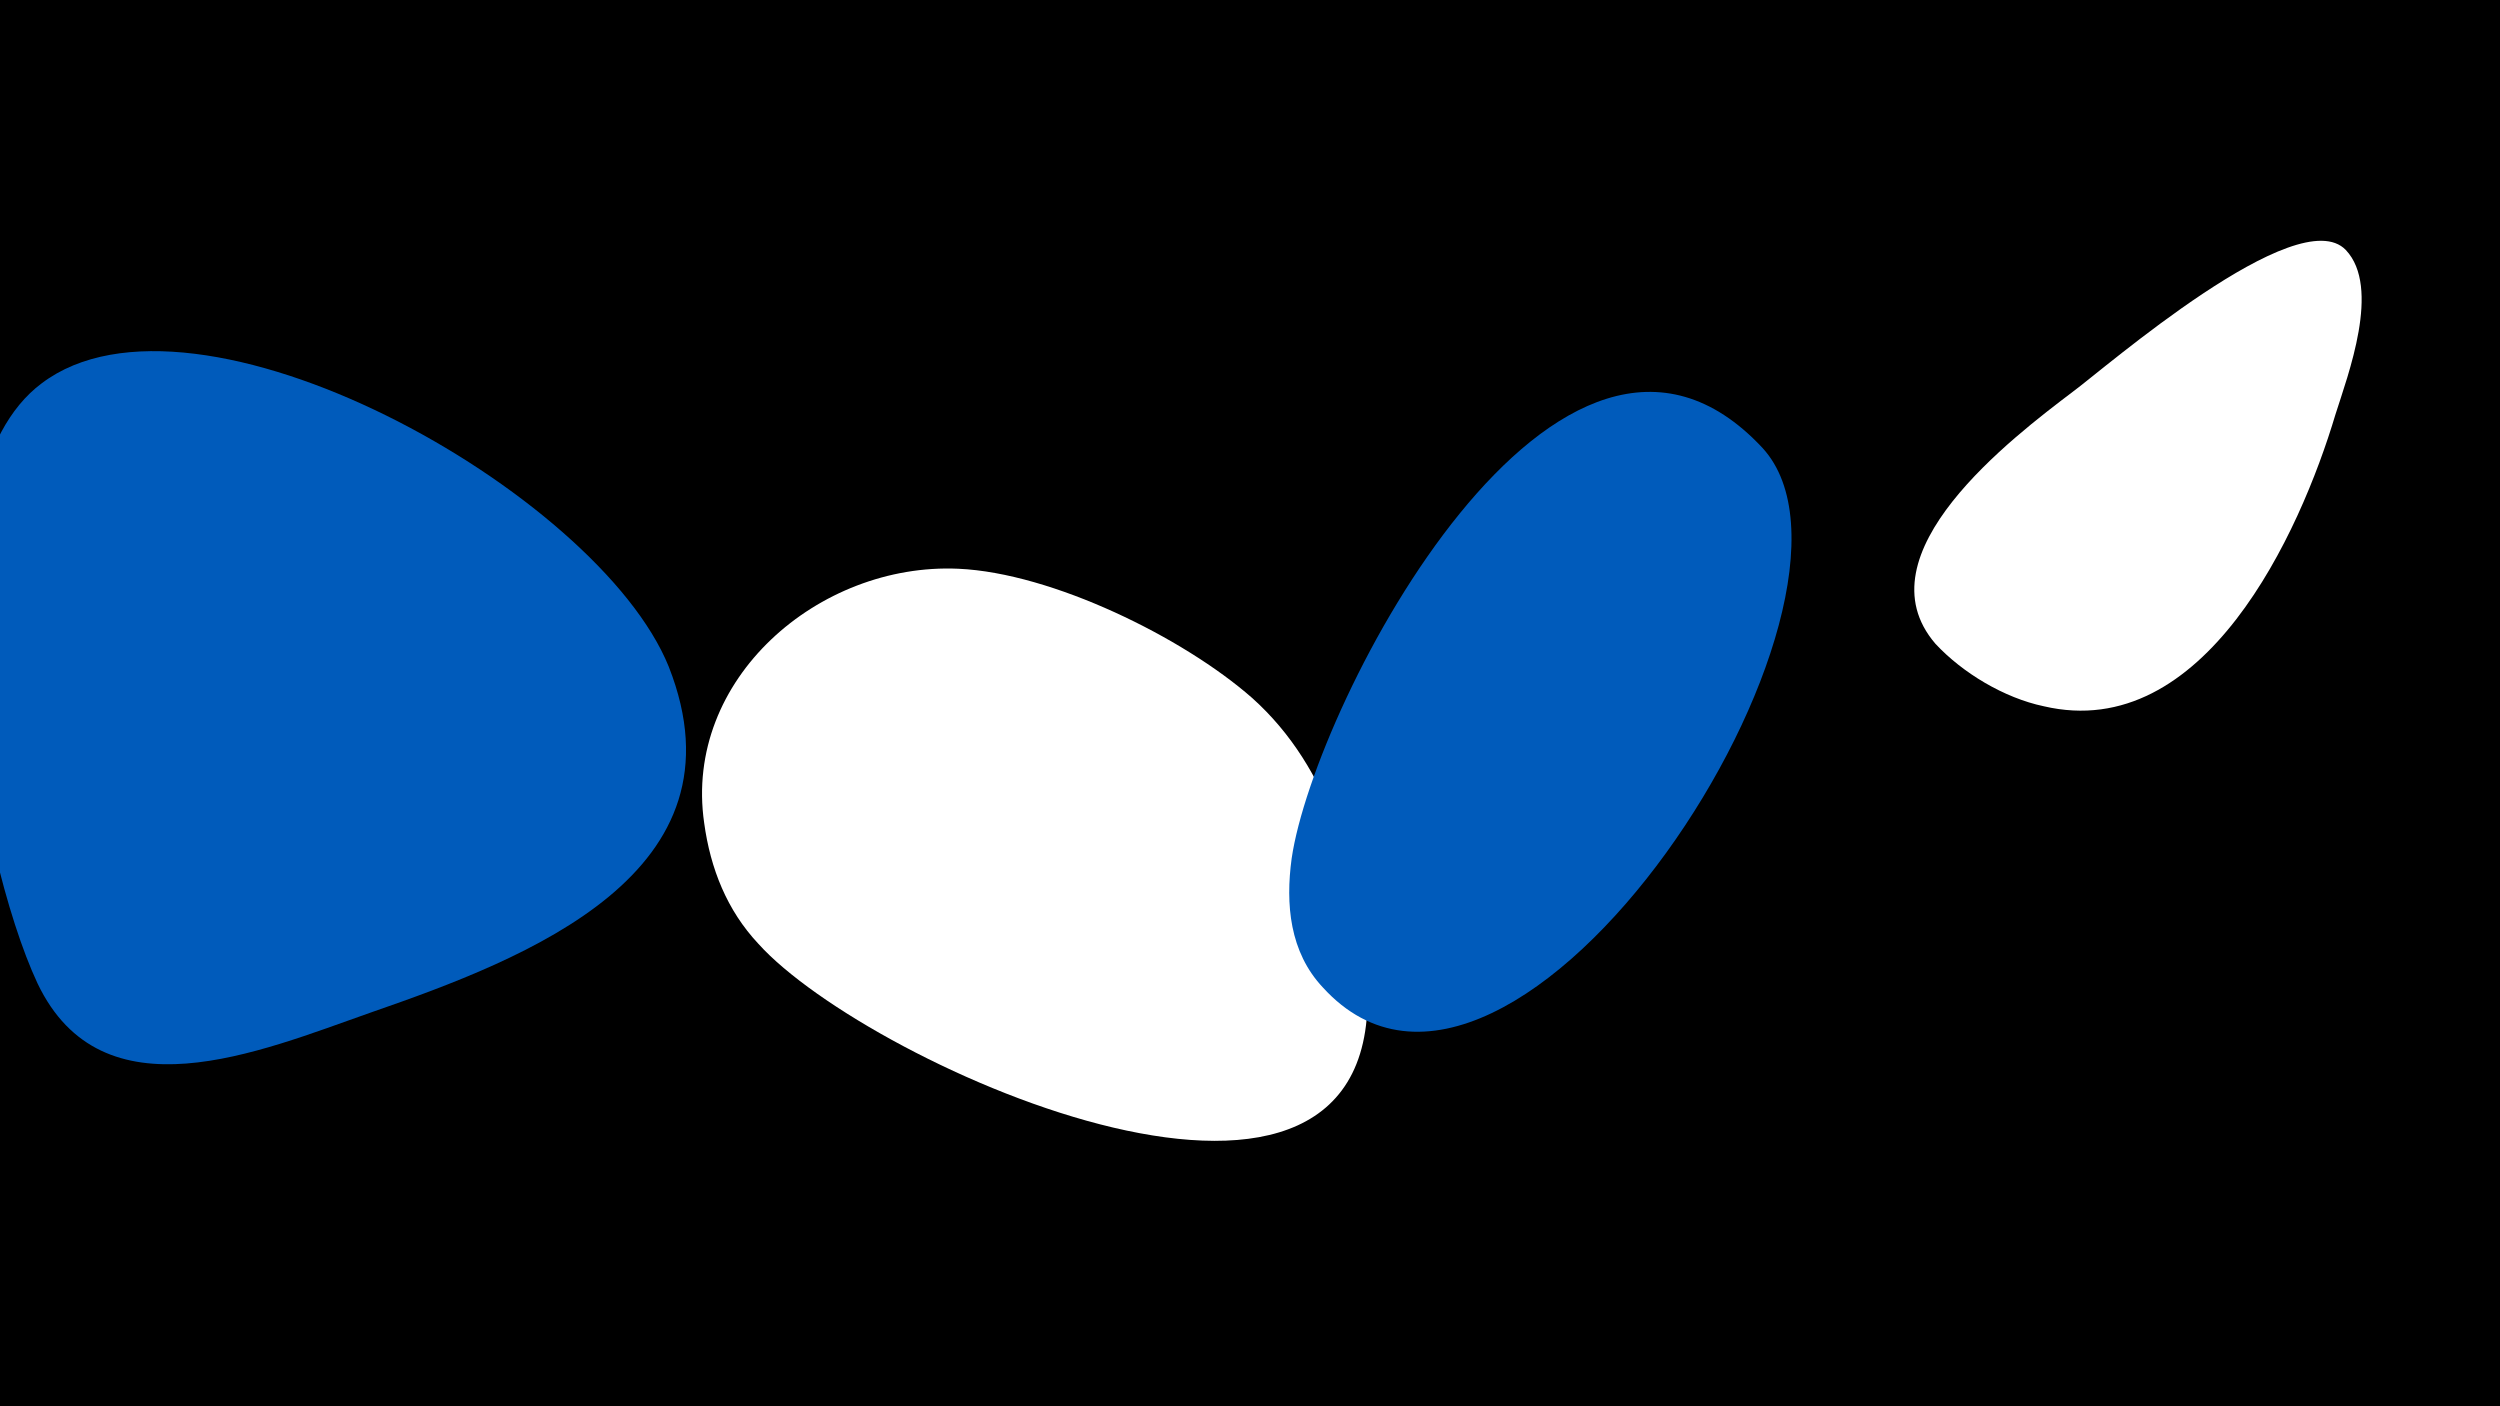 <svg width="1200" height="675" viewBox="-500 -500 1200 675" xmlns="http://www.w3.org/2000/svg"><path d="M-500-500h1200v675h-1200z" fill="#000"/><path d="M-179-180c-34-84-227-192-301-136-63 47-31 226-2 288 31 65 106 33 160 14 75-26 182-67 143-166z"  fill="#005bbb" /><path d="M156-31c-4-49-17-100-55-134-33-29-96-60-141-62-67-3-132 53-122 122 3 22 11 42 26 58 53 59 304 171 292 16z"  fill="#fff" /><path d="M346-285c-97-104-215 122-226 197-3 22-1 45 15 62 92 101 277-187 211-259z"  fill="#005bbb" /><path d="M626-380c-23-24-116 57-131 68-29 22-103 78-66 121 13 14 33 26 52 30 77 18 123-83 140-140 6-19 22-61 5-79z"  fill="#fff" /></svg>